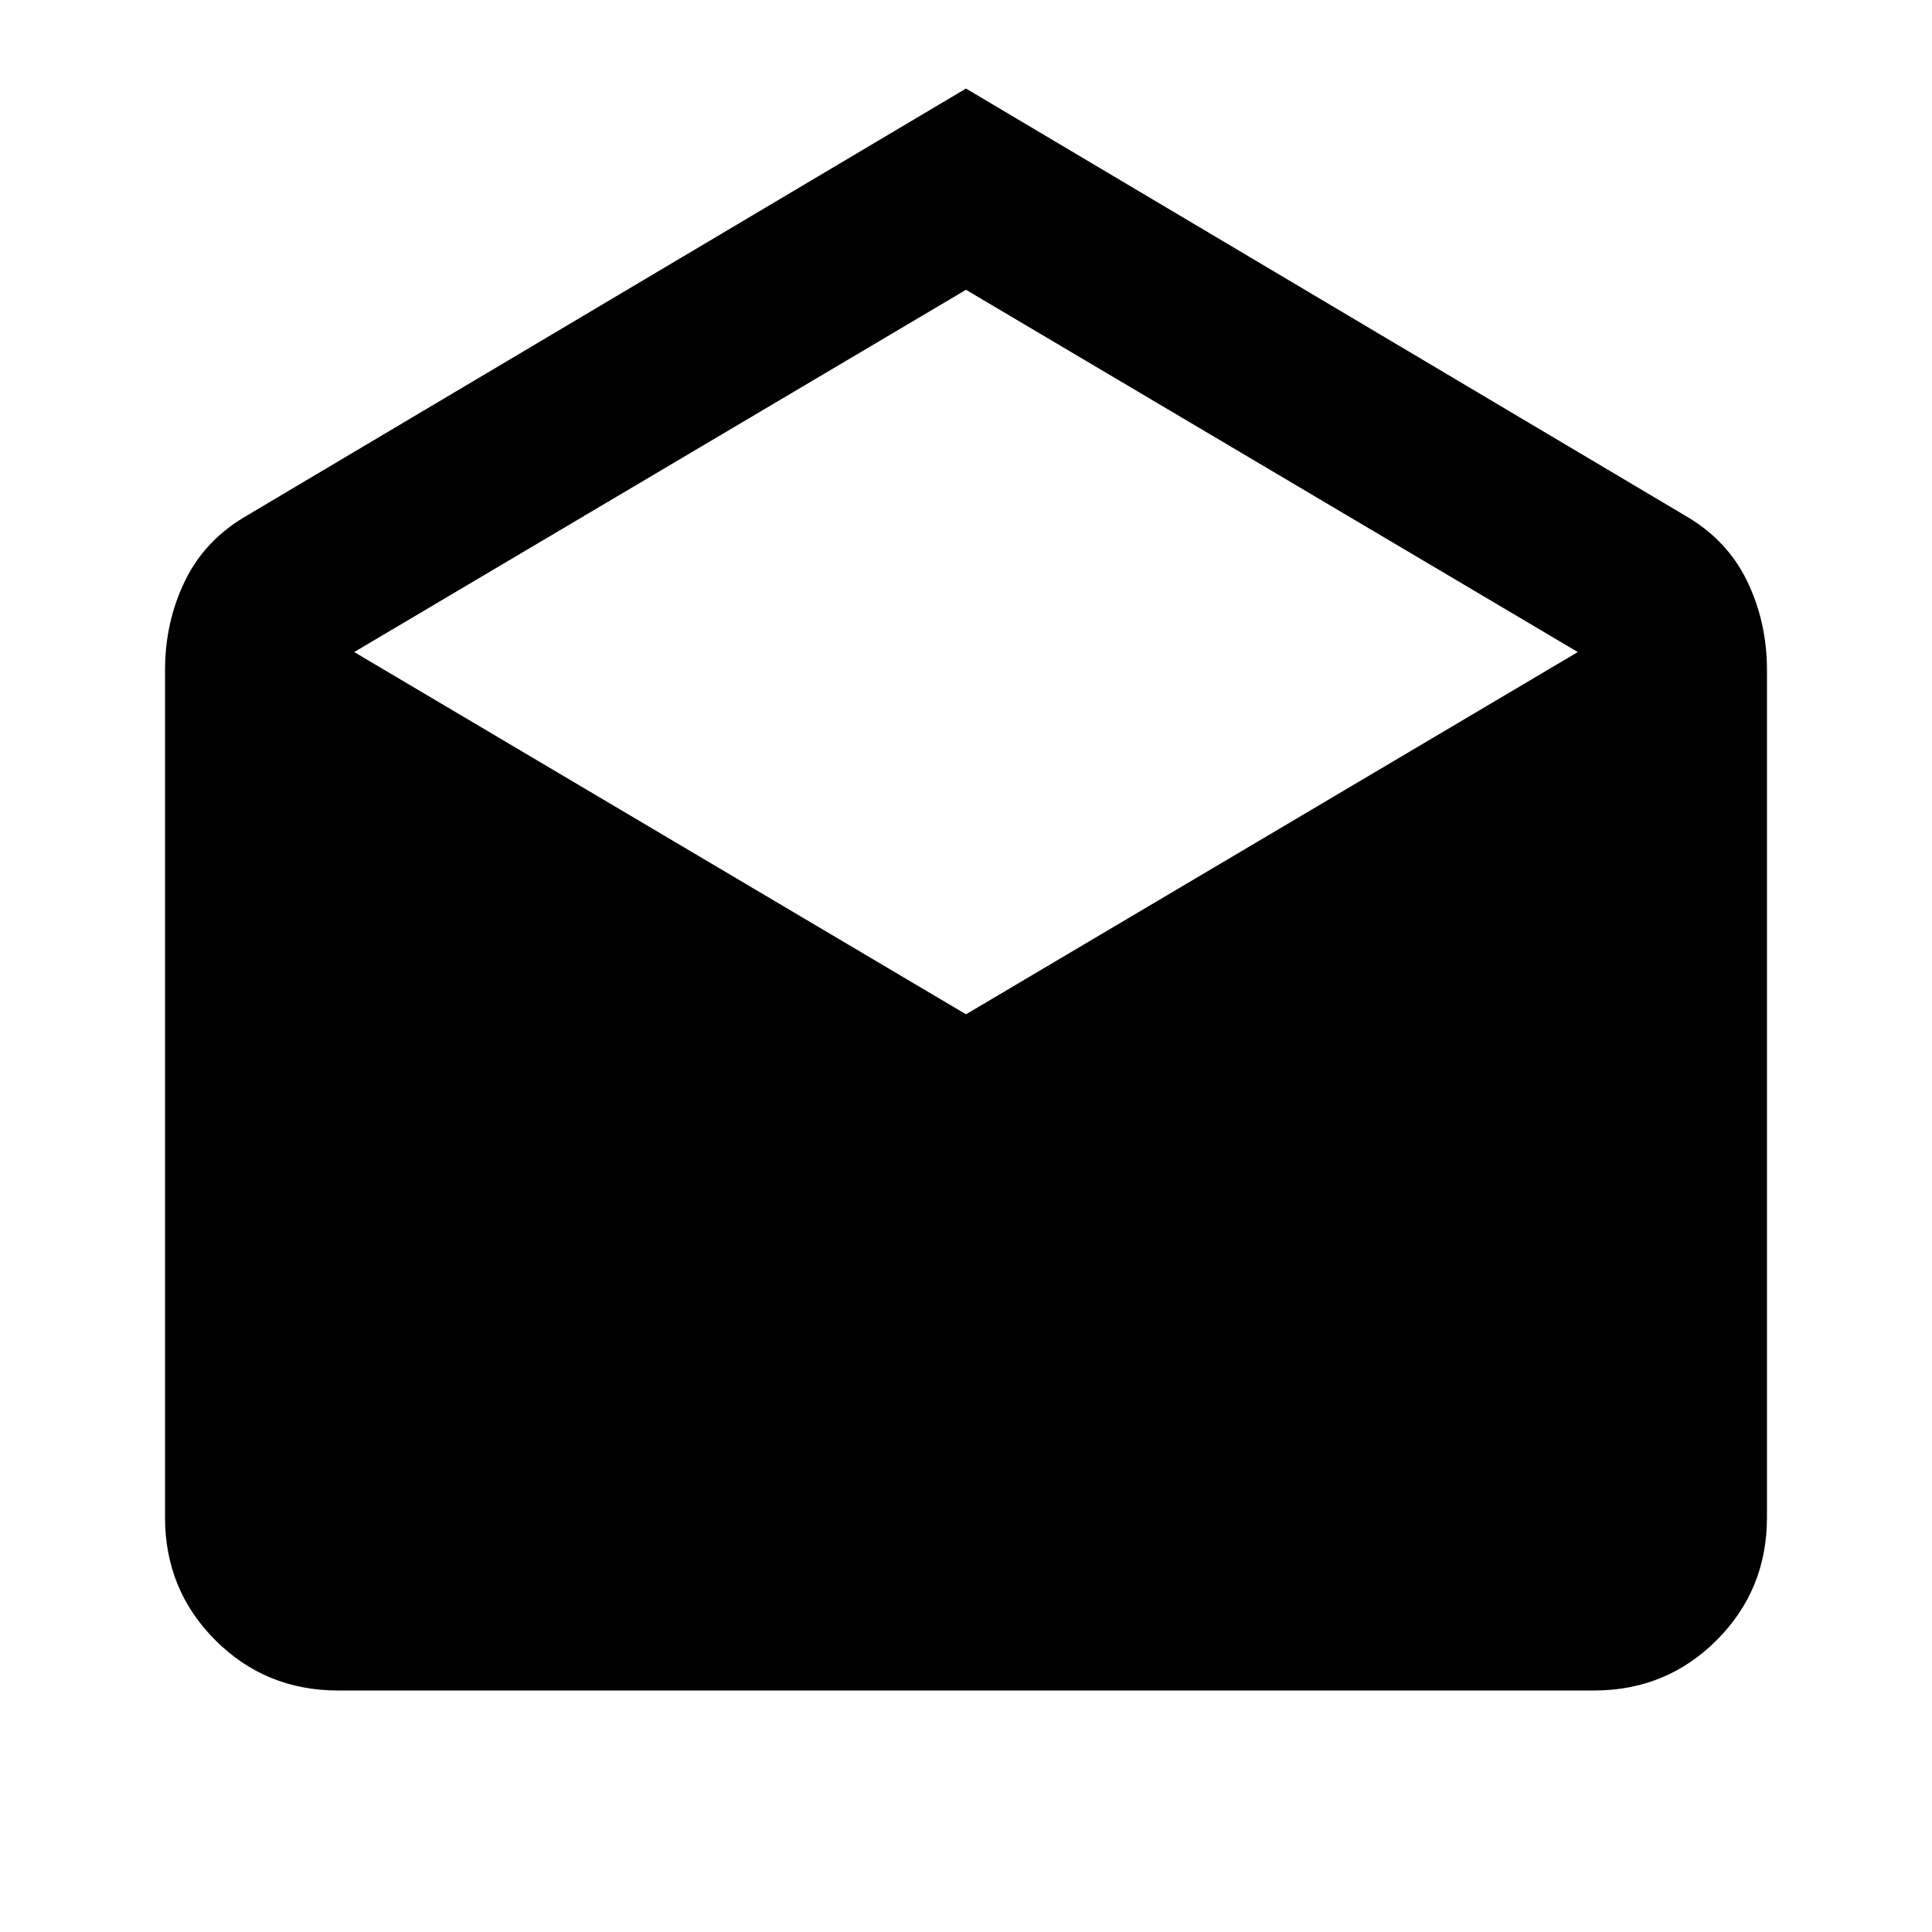 <svg xmlns="http://www.w3.org/2000/svg" height="24" width="24"><path d="M12 1.1 20.925 6.4Q21.45 6.7 21.7 7.212Q21.95 7.725 21.95 8.325V18.85Q21.95 19.75 21.325 20.375Q20.7 21 19.8 21H4.2Q3.3 21 2.675 20.375Q2.05 19.75 2.05 18.85V8.325Q2.05 7.725 2.3 7.212Q2.55 6.7 3.075 6.4ZM12 12.6 19.6 8.1 12 3.6 4.4 8.1Z"/></svg>